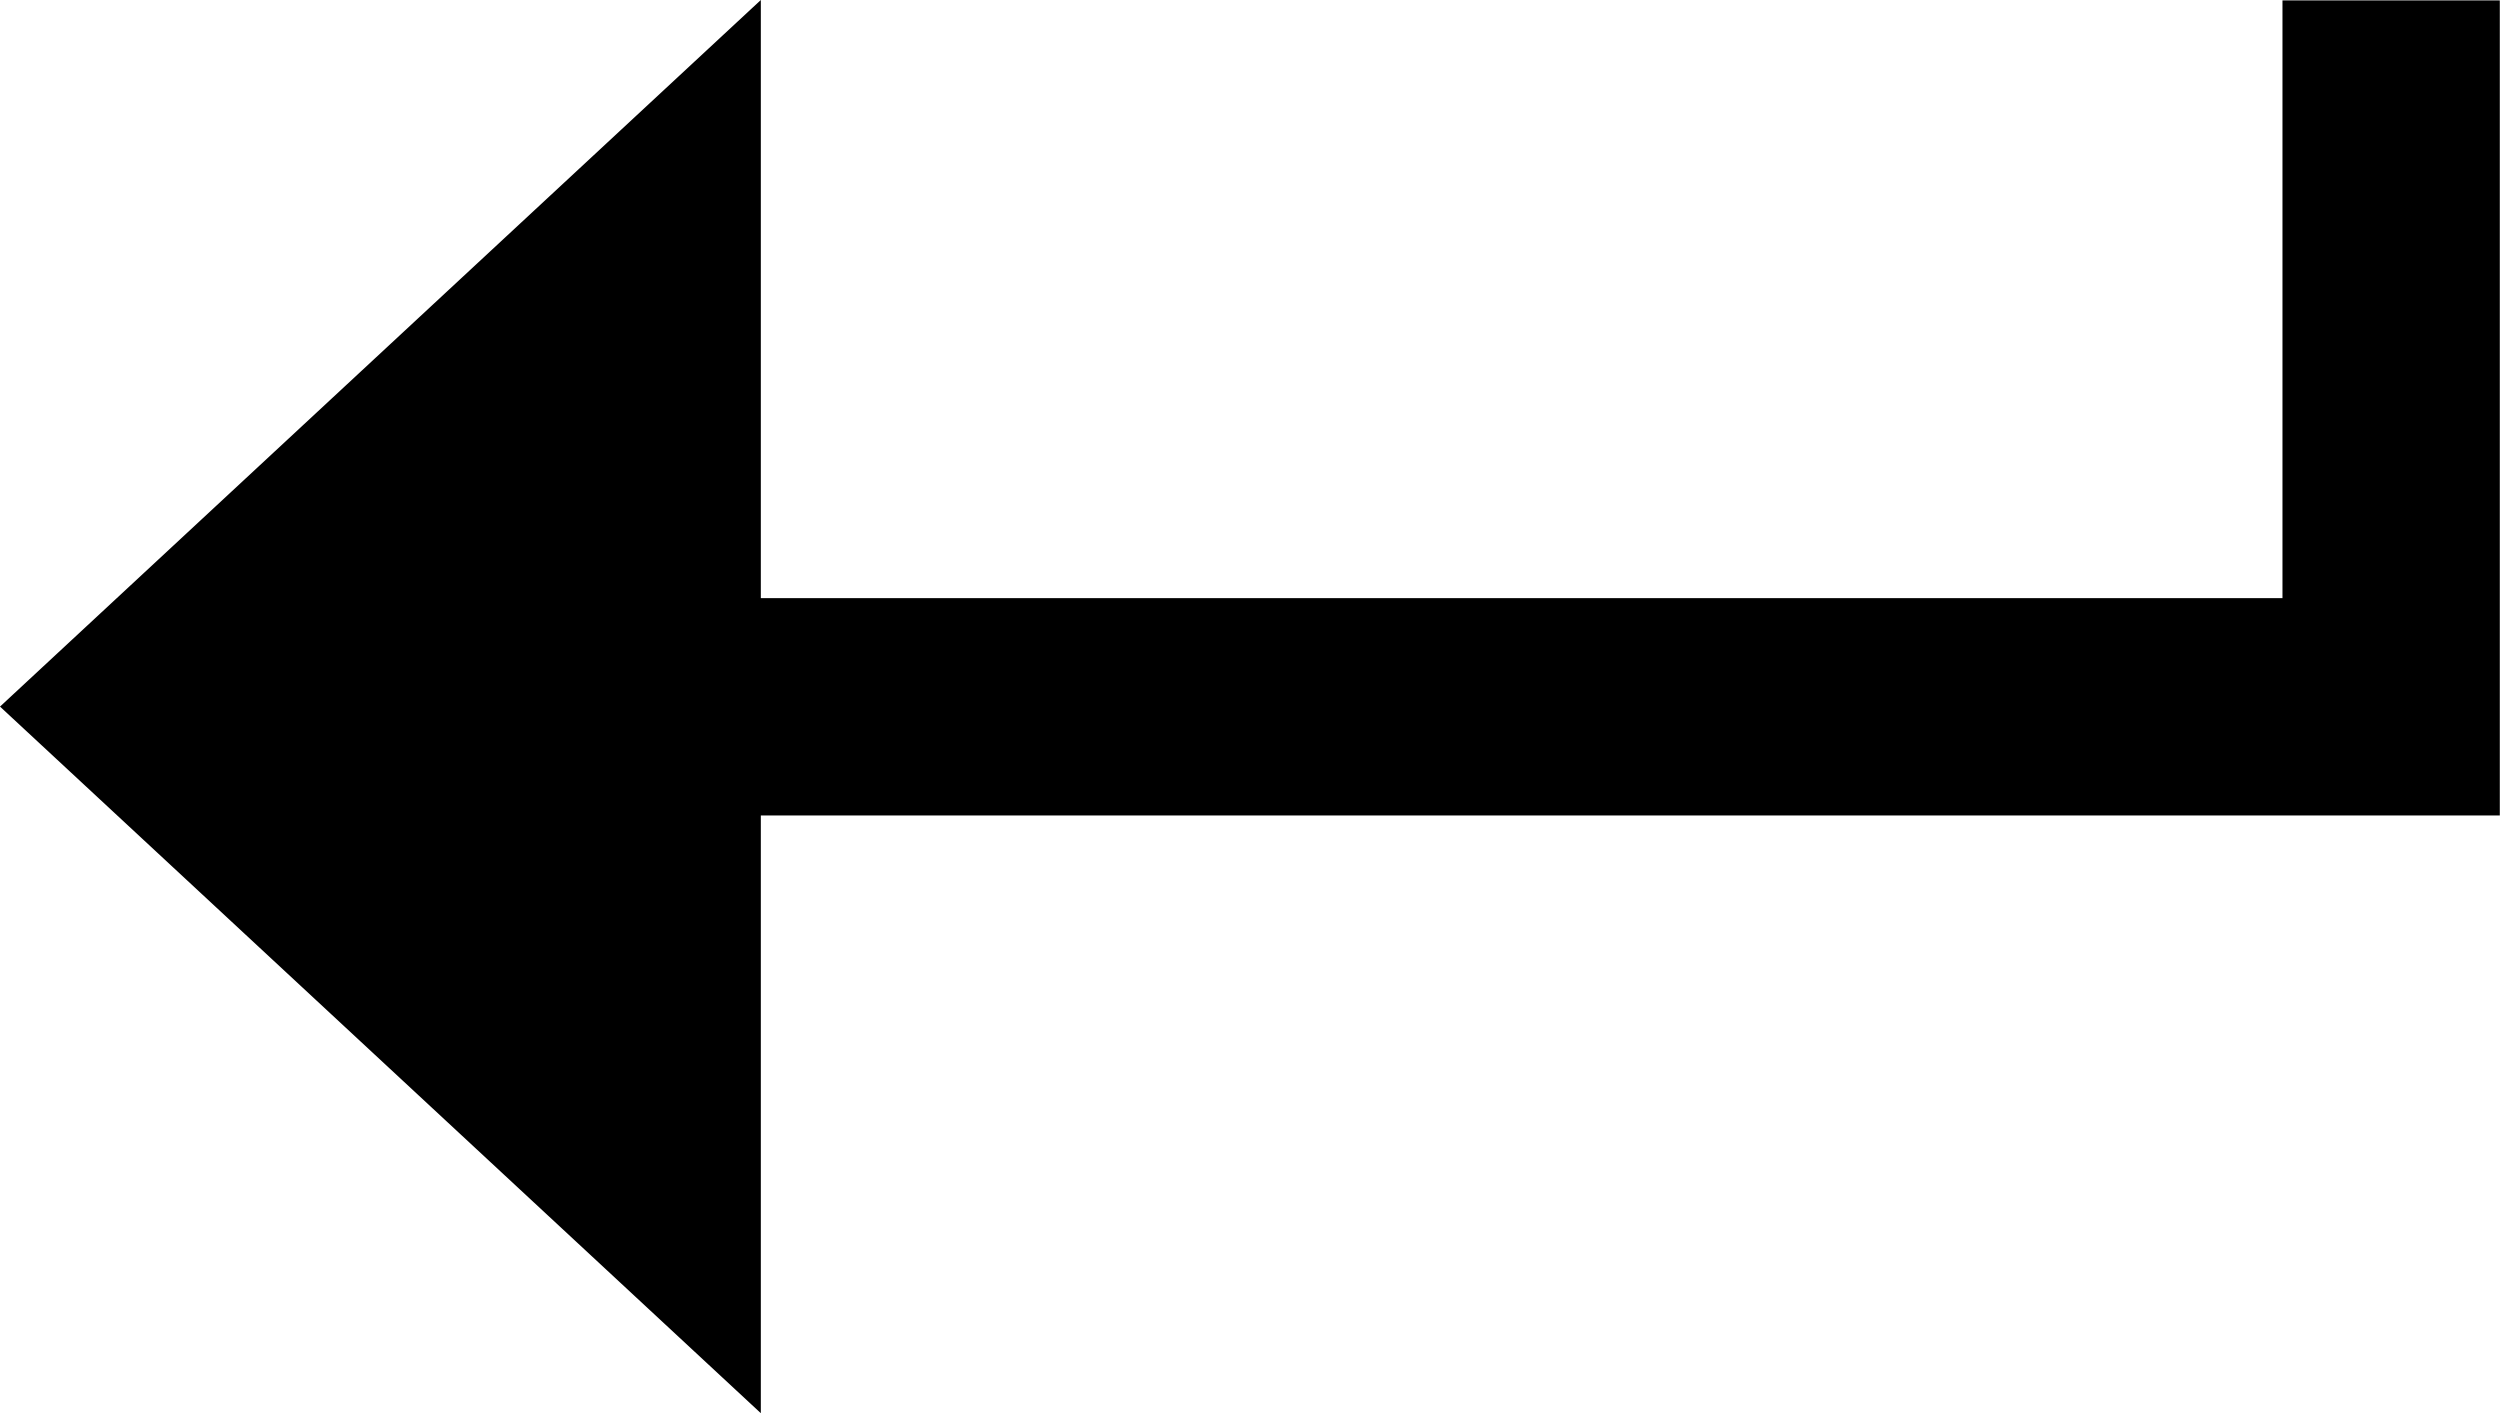 <?xml version="1.0" encoding="UTF-8" standalone="no"?>
<!-- Created with Inkscape (http://www.inkscape.org/) -->

<svg
   xmlns:dc="http://purl.org/dc/elements/1.1/"
   xmlns:cc="http://creativecommons.org/ns#"
   xmlns:rdf="http://www.w3.org/1999/02/22-rdf-syntax-ns#"
   xmlns:svg="http://www.w3.org/2000/svg"
   xmlns="http://www.w3.org/2000/svg"
   xmlns:sodipodi="http://sodipodi.sourceforge.net/DTD/sodipodi-0.dtd"
   xmlns:inkscape="http://www.inkscape.org/namespaces/inkscape"
   width="12.171mm"
   height="6.879mm"
   viewBox="0 0 12.171 6.879"
   version="1.1"
   id="svg1564"
   inkscape:version="0.92.3 (2405546, 2018-03-11)"
   sodipodi:docname="kbd_enter.svg">
  <defs
     id="defs1558" />
  <sodipodi:namedview
     id="base"
     pagecolor="#ffffff"
     bordercolor="#666666"
     borderopacity="1.0"
     inkscape:pageopacity="0.0"
     inkscape:pageshadow="2"
     inkscape:zoom="0.35"
     inkscape:cx="-441.28572"
     inkscape:cy="13.000013"
     inkscape:document-units="mm"
     inkscape:current-layer="layer1"
     showgrid="false"
     fit-margin-top="0"
     fit-margin-left="0"
     fit-margin-right="0"
     fit-margin-bottom="0"
     inkscape:window-width="1857"
     inkscape:window-height="1177"
     inkscape:window-x="55"
     inkscape:window-y="-8"
     inkscape:window-maximized="1" />
  <g
     inkscape:label="Layer 1"
     inkscape:groupmode="layer"
     id="layer1"
     transform="translate(-99.748,-145.394)">
    <path
       style="fill:#000000;fill-opacity:1;stroke:none;stroke-width:3.286;stroke-linejoin:miter;stroke-miterlimit:1;stroke-dasharray:none;stroke-opacity:1;paint-order:normal"
       d="m 103.452,145.394 -3.704,3.44 3.704,3.44 v -2.91 h 7.408 1.058 v -1.058 -2.91 h -1.058 v 2.91 h -7.408 z"
       id="rect836"
       inkscape:connector-curvature="0" />
  </g>
</svg>
